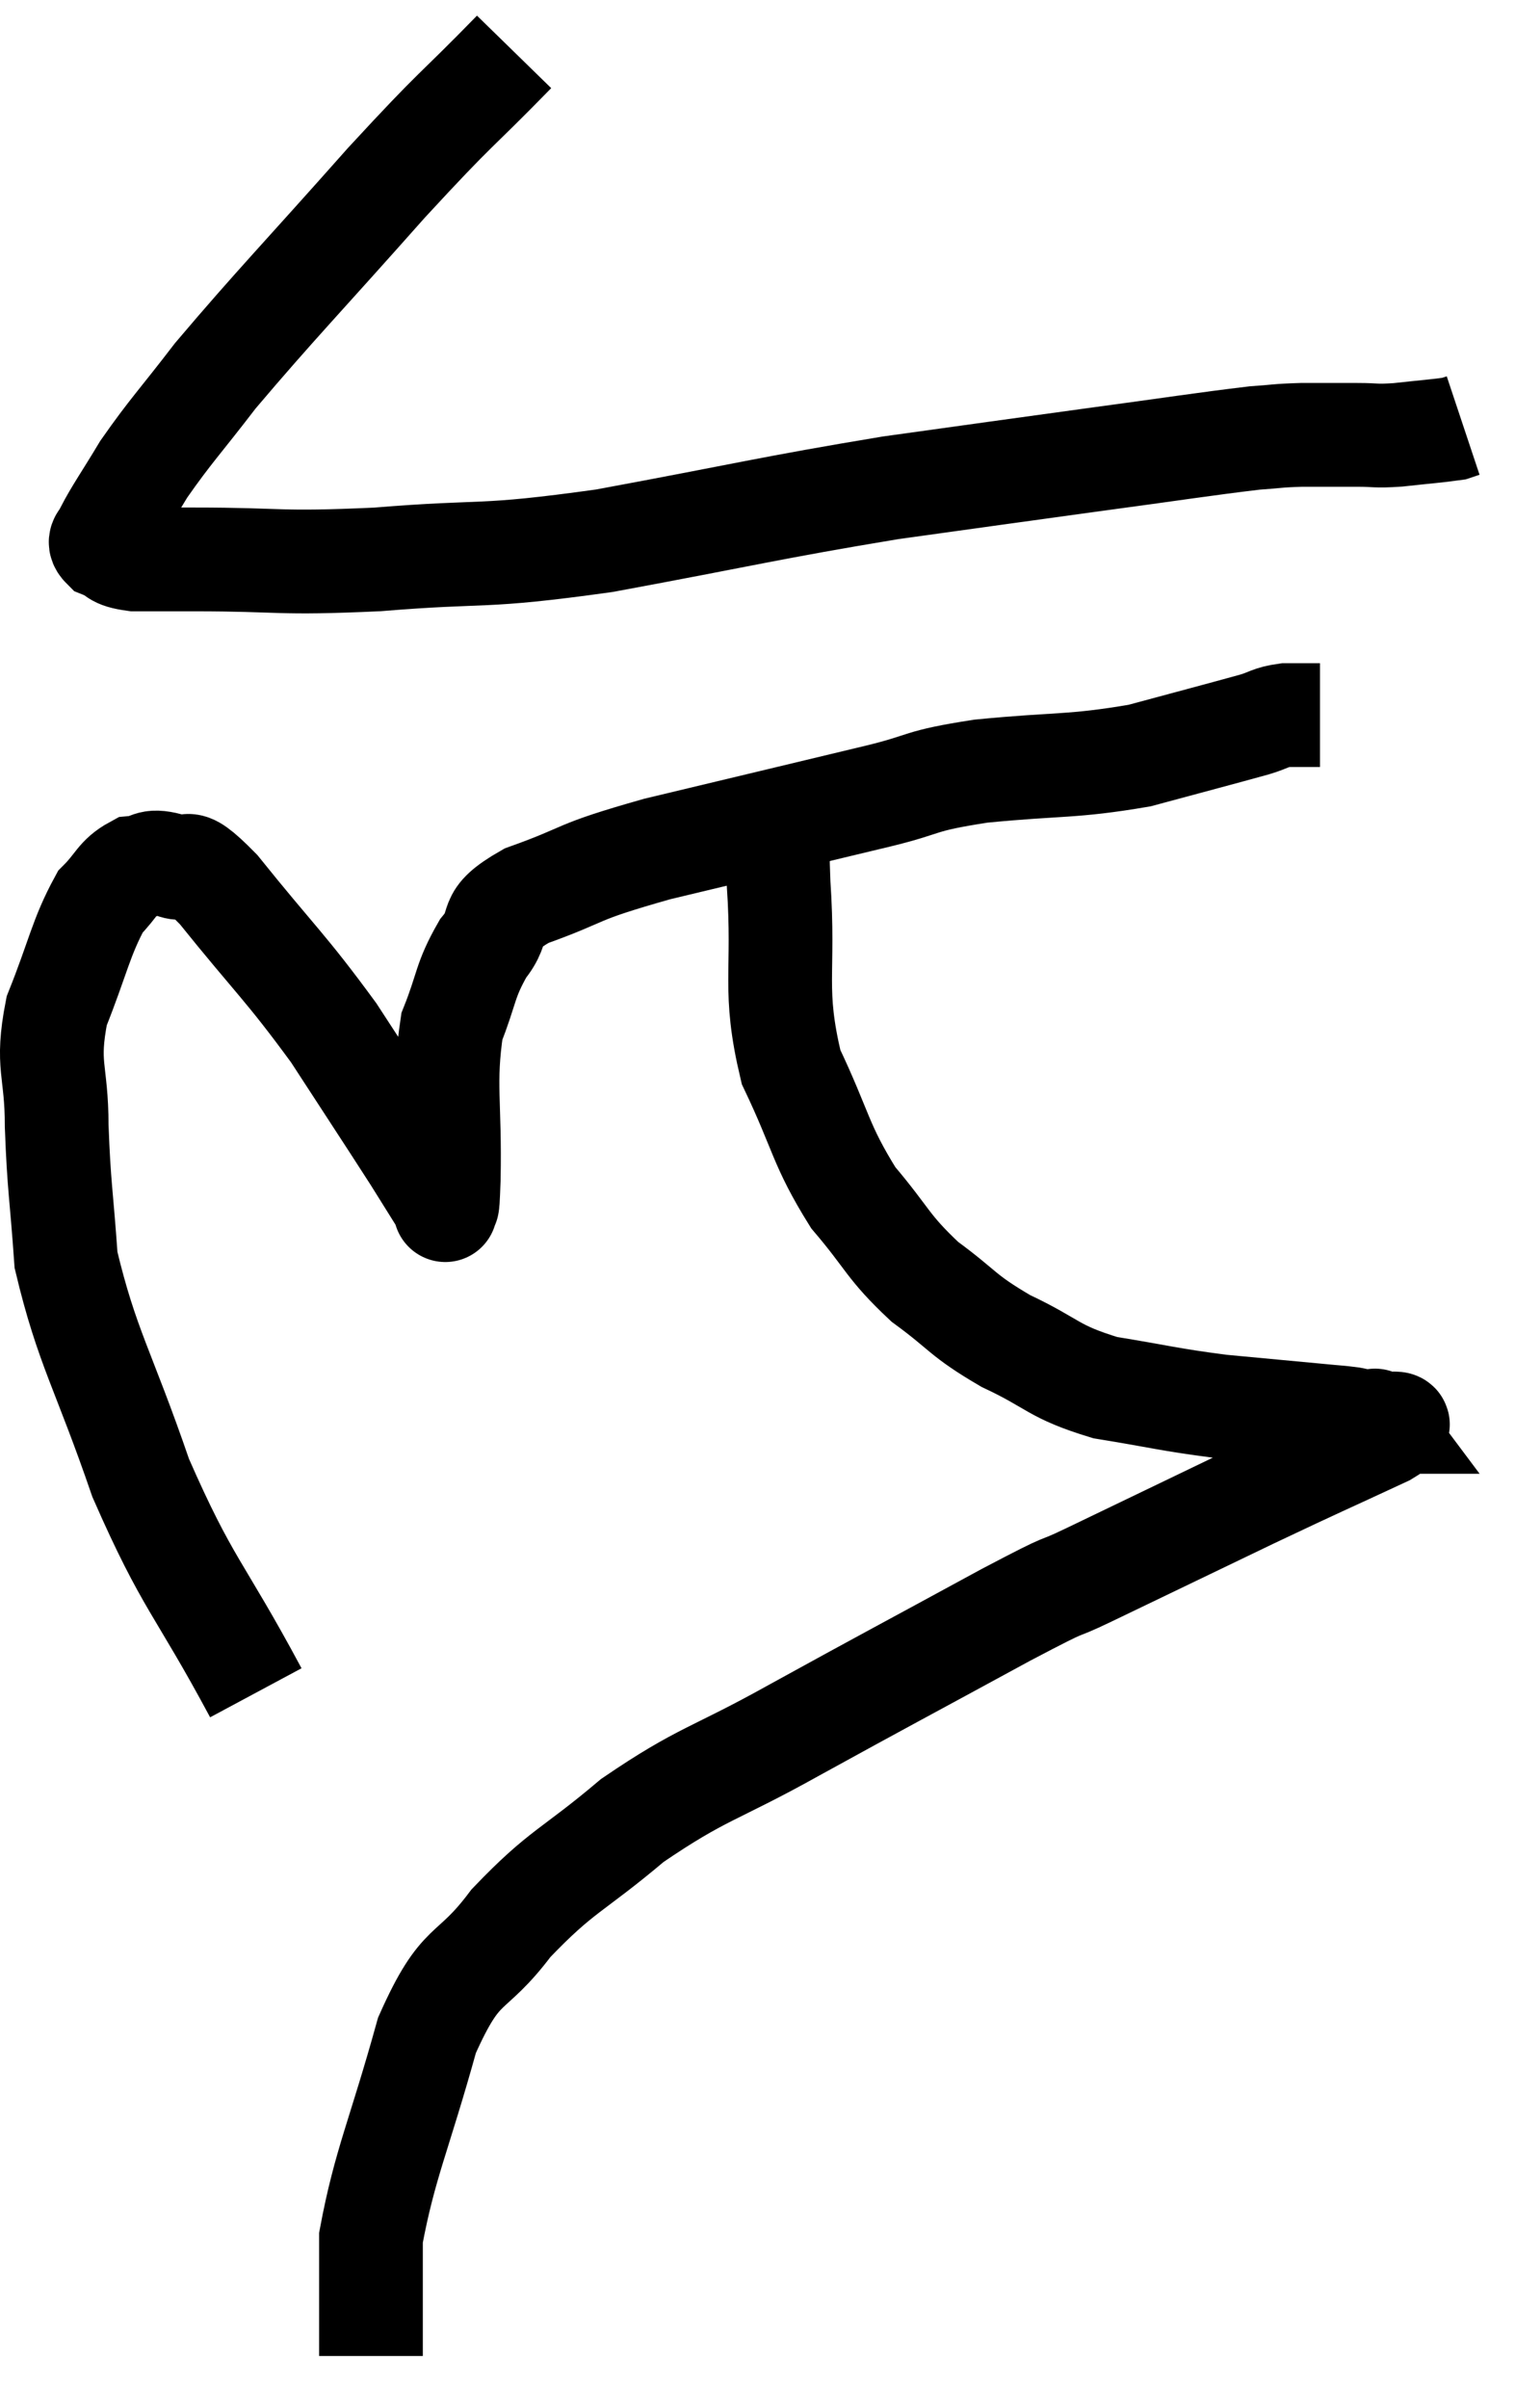 <svg xmlns="http://www.w3.org/2000/svg" viewBox="6.767 2.9 29.213 46.4" width="29.213" height="46.4"><path d="M 16.68 3.9 C 15.45 5.16, 15.66 4.86, 14.22 6.42 C 12.57 8.28, 12.09 8.76, 10.92 10.14 C 10.23 11.04, 10.065 11.19, 9.54 11.94 C 9.18 12.54, 9.015 12.765, 8.82 13.14 C 8.79 13.29, 8.625 13.305, 8.76 13.44 C 9.06 13.56, 8.925 13.62, 9.36 13.68 C 9.93 13.68, 9.33 13.68, 10.5 13.68 C 12.27 13.68, 12.06 13.77, 14.04 13.68 C 16.23 13.5, 15.945 13.665, 18.42 13.32 C 21.18 12.81, 21.585 12.69, 23.94 12.3 C 25.89 12.03, 26.085 12, 27.84 11.76 C 29.4 11.55, 29.955 11.46, 30.96 11.34 C 31.41 11.31, 31.365 11.295, 31.86 11.28 C 32.4 11.28, 32.475 11.28, 32.94 11.28 C 33.33 11.28, 33.255 11.31, 33.72 11.28 C 34.26 11.22, 34.485 11.205, 34.8 11.16 L 34.98 11.1" fill="none" stroke="black" stroke-width="2"></path><path d="M 11.7 35.52 C 10.59 33.45, 10.395 33.465, 9.48 31.38 C 8.76 29.28, 8.445 28.875, 8.04 27.18 C 7.95 25.89, 7.905 25.8, 7.86 24.6 C 7.86 23.49, 7.65 23.46, 7.86 22.38 C 8.28 21.33, 8.325 20.97, 8.7 20.28 C 9.03 19.95, 9.03 19.8, 9.36 19.62 C 9.69 19.59, 9.615 19.455, 10.02 19.56 C 10.5 19.8, 10.185 19.23, 10.98 20.04 C 12.09 21.42, 12.255 21.51, 13.2 22.8 C 13.98 24, 14.22 24.36, 14.76 25.2 C 15.06 25.68, 15.21 25.92, 15.36 26.16 C 15.36 26.16, 15.345 26.295, 15.36 26.16 C 15.39 25.89, 15.39 26.49, 15.42 25.62 C 15.45 24.15, 15.315 23.79, 15.48 22.68 C 15.78 21.93, 15.72 21.81, 16.08 21.18 C 16.5 20.67, 16.08 20.64, 16.92 20.16 C 18.18 19.71, 17.745 19.74, 19.44 19.26 C 21.57 18.75, 22.14 18.615, 23.7 18.24 C 24.69 18, 24.42 17.955, 25.68 17.76 C 27.21 17.61, 27.42 17.685, 28.74 17.46 C 29.85 17.16, 30.255 17.055, 30.96 16.86 C 31.26 16.77, 31.245 16.725, 31.56 16.68 C 31.89 16.68, 32.055 16.68, 32.22 16.68 L 32.22 16.68" fill="none" stroke="black" stroke-width="2"></path><path d="M 21.84 18.9 C 21.81 19.41, 21.735 18.78, 21.78 19.92 C 21.9 21.69, 21.66 21.945, 22.02 23.46 C 22.62 24.72, 22.575 24.945, 23.22 25.98 C 23.91 26.79, 23.865 26.91, 24.6 27.6 C 25.38 28.17, 25.29 28.23, 26.16 28.74 C 27.12 29.19, 27.045 29.325, 28.08 29.64 C 29.19 29.82, 29.265 29.865, 30.3 30 C 31.26 30.09, 31.59 30.12, 32.22 30.18 C 32.52 30.21, 32.595 30.21, 32.82 30.24 C 32.97 30.27, 33.045 30.285, 33.12 30.3 C 33.12 30.3, 33.075 30.3, 33.12 30.3 C 33.21 30.3, 33.255 30.3, 33.3 30.3 C 33.3 30.3, 33.255 30.24, 33.3 30.3 C 33.39 30.42, 34.08 30.18, 33.48 30.54 C 32.19 31.14, 32.325 31.065, 30.9 31.74 C 29.34 32.49, 28.965 32.67, 27.78 33.24 C 26.97 33.63, 27.585 33.27, 26.16 34.02 C 24.12 35.13, 23.88 35.25, 22.08 36.24 C 20.52 37.11, 20.325 37.05, 18.96 37.98 C 17.79 38.97, 17.61 38.925, 16.62 39.96 C 15.81 41.04, 15.675 40.605, 15 42.12 C 14.46 44.07, 14.19 44.58, 13.92 46.02 C 13.92 46.95, 13.92 47.31, 13.92 47.88 L 13.92 48.3" fill="none" stroke="black" stroke-width="2"></path></svg>